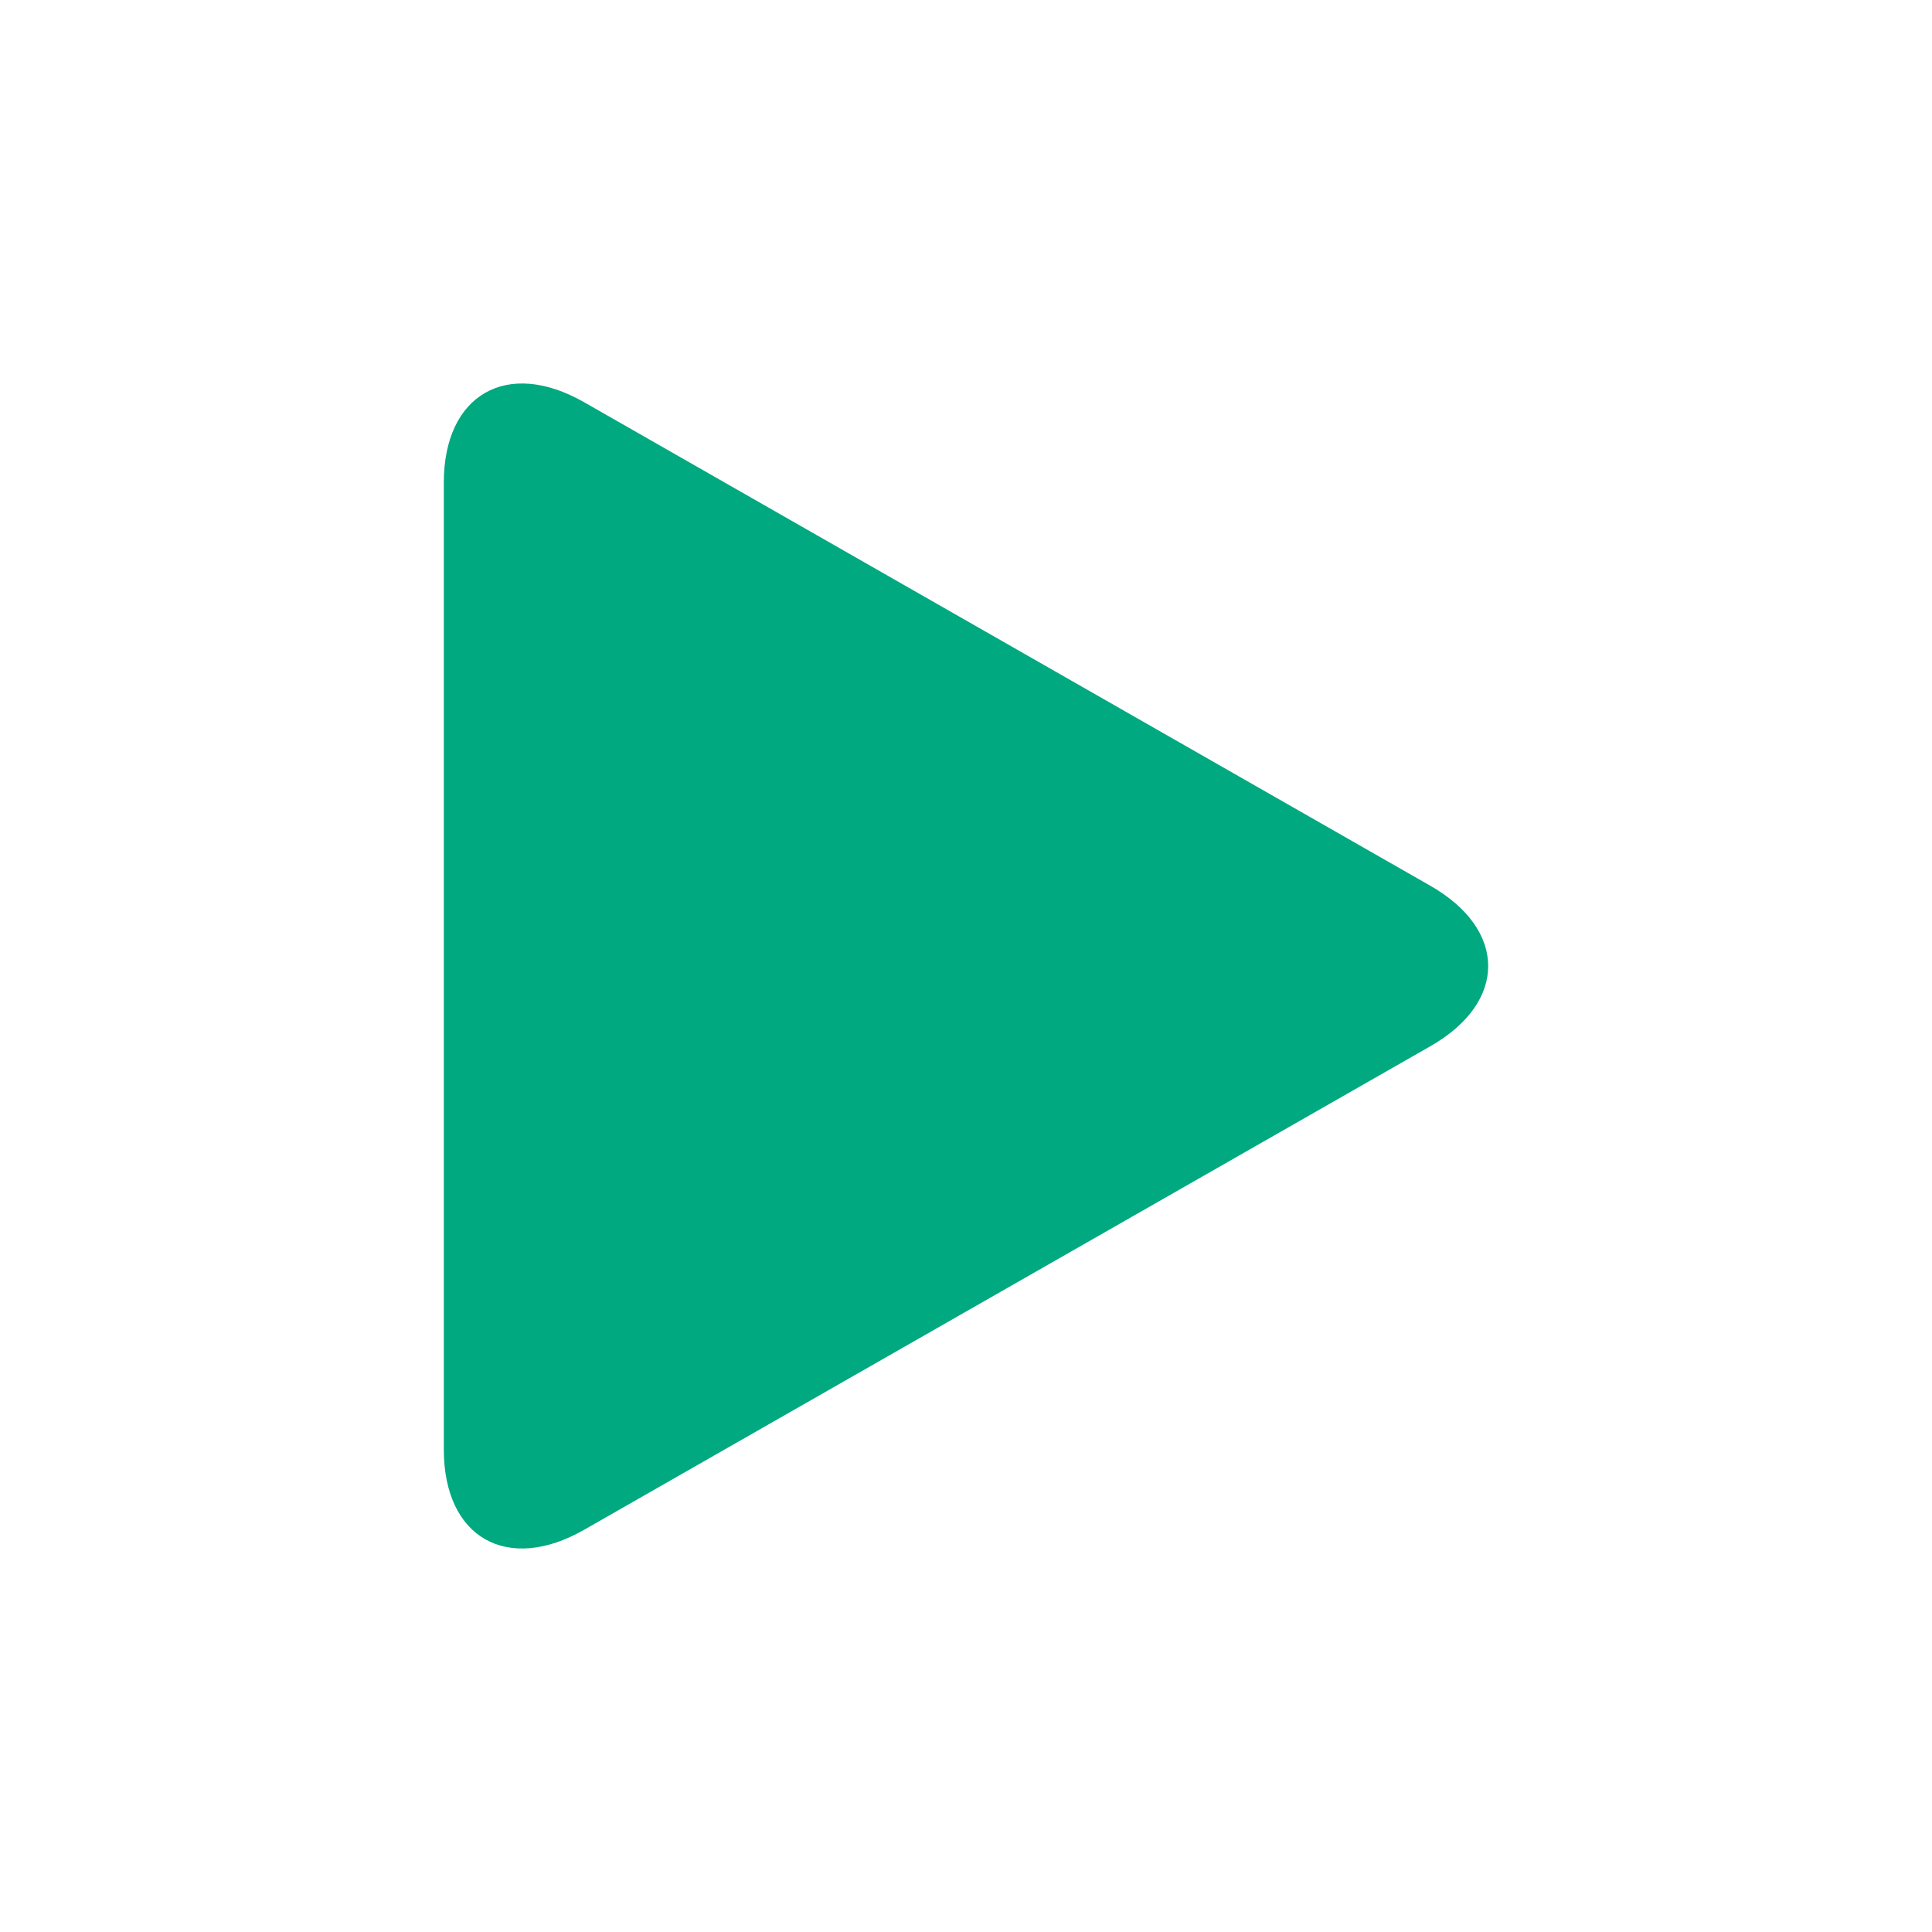 <svg width="32" height="32" viewBox="0 0 32 32" fill="none" xmlns="http://www.w3.org/2000/svg">
<path fill-rule="evenodd" clip-rule="evenodd" d="M9.677 6.663C8.393 5.929 7.351 6.542 7.351 7.992V24.008C7.351 25.477 8.408 26.063 9.677 25.337L23.691 17.329C24.976 16.595 24.961 15.396 23.691 14.671L9.677 6.663Z" fill="#00A980"/>
</svg>
